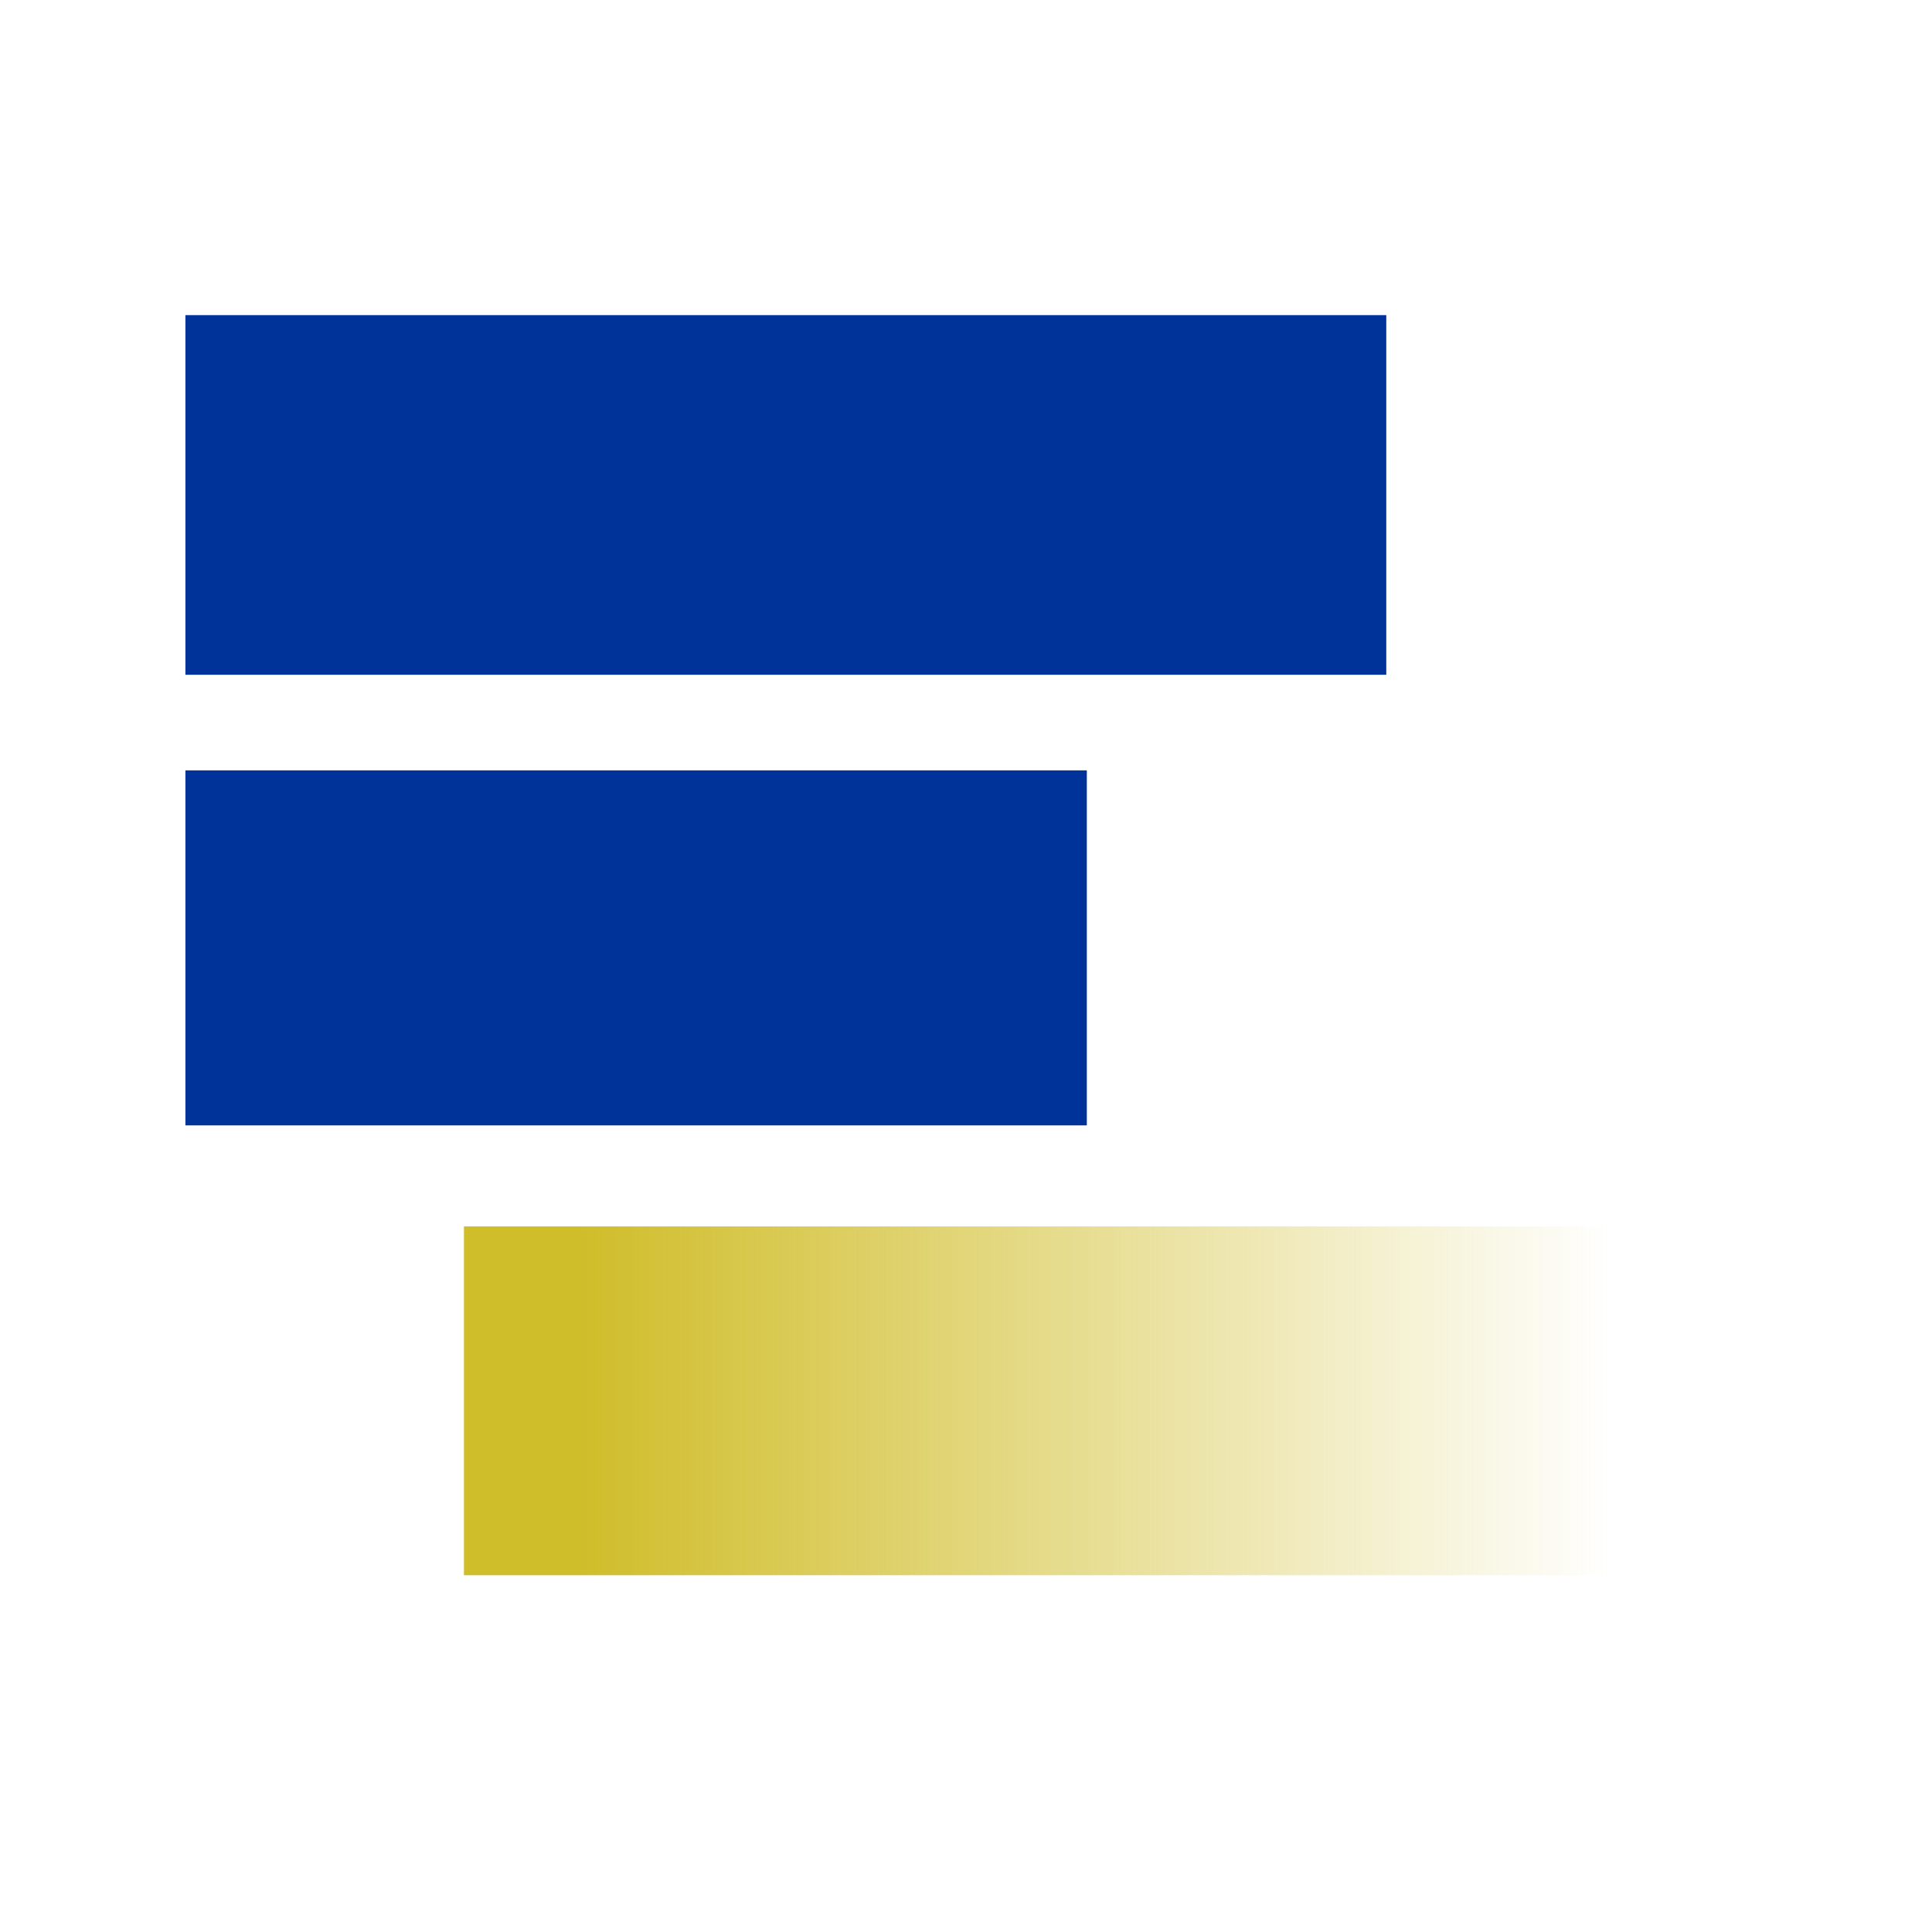 <?xml version="1.0" encoding="UTF-8" standalone="no"?>
<!-- Created with Inkscape (http://www.inkscape.org/) -->

<svg
   xmlns:dc="http://purl.org/dc/elements/1.1/"
   xmlns:cc="http://creativecommons.org/ns#"
   xmlns:rdf="http://www.w3.org/1999/02/22-rdf-syntax-ns#"
   xmlns:svg="http://www.w3.org/2000/svg"
   xmlns="http://www.w3.org/2000/svg"
   xmlns:xlink="http://www.w3.org/1999/xlink"
   xmlns:sodipodi="http://sodipodi.sourceforge.net/DTD/sodipodi-0.dtd"
   xmlns:inkscape="http://www.inkscape.org/namespaces/inkscape"
   width="100mm"
   height="100mm"
   viewBox="0 0 354.331 354.331"
   id="svg4713"
   version="1.1"
   inkscape:version="0.91 r13725"
   sodipodi:docname="galaxy-eu-logo.svg">
  <defs
     id="defs4715">
    <linearGradient
       inkscape:collect="always"
       xlink:href="#linearGradient4303"
       id="linearGradient7794"
       gradientUnits="userSpaceOnUse"
       gradientTransform="matrix(0.599,0,0,1,-409.873,305.655)"
       x1="152.552"
       y1="292.632"
       x2="468.733"
       y2="292.632" />
    <linearGradient
       inkscape:collect="always"
       id="linearGradient4303">
      <stop
         style="stop-color:#d0bd2a;stop-opacity:1;"
         offset="0"
         id="stop4305" />
      <stop
         style="stop-color:#d0bd2a;stop-opacity:0;"
         offset="1"
         id="stop4307" />
    </linearGradient>
  </defs>
  <sodipodi:namedview
     id="base"
     pagecolor="#ffffff"
     bordercolor="#666666"
     borderopacity="1.0"
     inkscape:pageopacity="0.0"
     inkscape:pageshadow="2"
     inkscape:zoom="1.4"
     inkscape:cx="185.81148"
     inkscape:cy="129.85668"
     inkscape:document-units="px"
     inkscape:current-layer="layer1"
     showgrid="false"
     fit-margin-top="10"
     fit-margin-left="10"
     fit-margin-right="10"
     fit-margin-bottom="10"
     inkscape:window-width="1920"
     inkscape:window-height="1080"
     inkscape:window-x="1920"
     inkscape:window-y="0"
     inkscape:window-maximized="0" />
  <g
     inkscape:label="Ebene 1"
     inkscape:groupmode="layer"
     id="layer1"
     transform="translate(426.404,-312.085)">
    <g
       id="g4147"
       transform="translate(-1.429,-30)">
      <rect
         inkscape:export-ydpi="180"
         inkscape:export-xdpi="180"
         style="fill:#003399;fill-opacity:1"
         id="rect4296-8-6-1"
         width="220.241"
         height="65.959"
         x="-390.971"
         y="399.879" />
      <rect
         inkscape:export-ydpi="180"
         inkscape:export-xdpi="180"
         style="fill:#003399;fill-opacity:1"
         id="rect4298-04-0-03"
         width="165.322"
         height="65.11"
         x="-390.971"
         y="483.371" />
      <path
         sodipodi:nodetypes="ccccc"
         inkscape:export-ydpi="180"
         inkscape:export-xdpi="180"
         style="fill:url(#linearGradient7794);fill-opacity:1"
         d="m -339.889,567.006 238.961,0 0,63.977 -238.961,0 z"
         id="rect4300-2-6-7"
         inkscape:connector-curvature="0" />
    </g>
    <g
       transform="scale(1.011,0.989)"
       style="font-style:normal;font-weight:normal;font-size:75.229px;line-height:125%;font-family:sans-serif;letter-spacing:0px;word-spacing:0px;fill:#003399;fill-opacity:1;stroke:none;stroke-width:1px;stroke-linecap:butt;stroke-linejoin:miter;stroke-opacity:1"
       id="text4337-9-26-88" />
  </g>
</svg>
